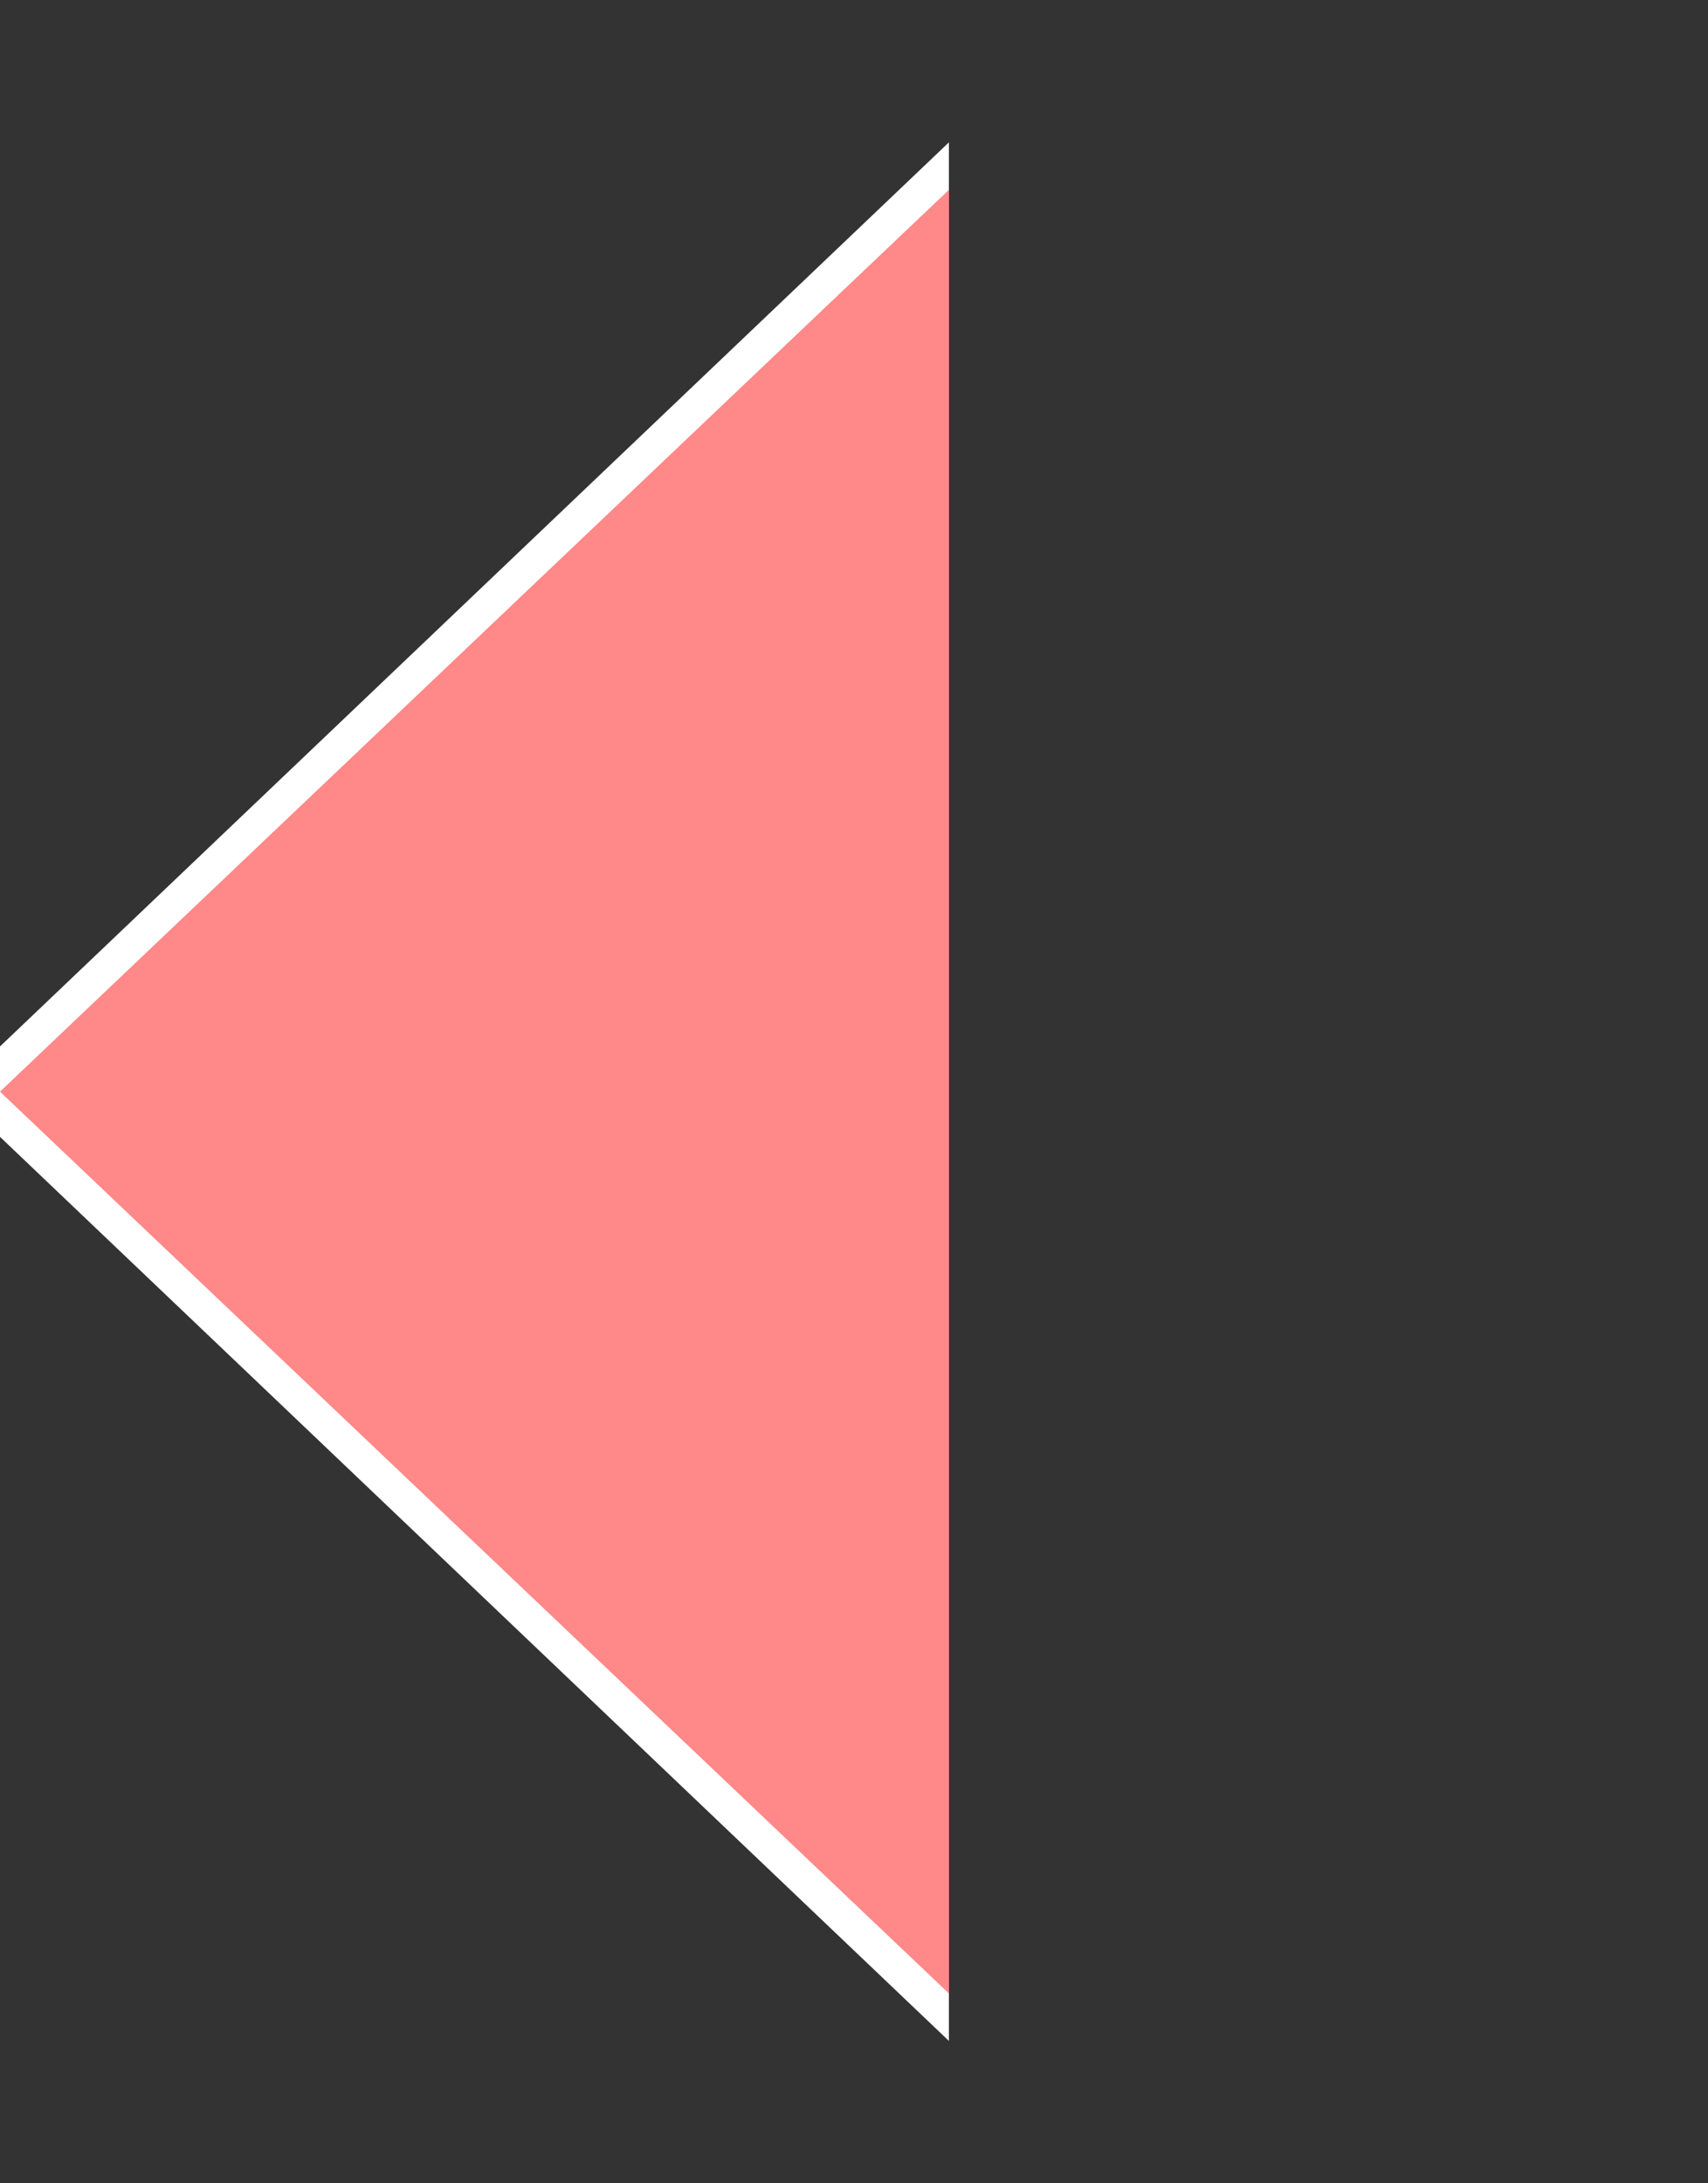 <svg xmlns="http://www.w3.org/2000/svg" preserveAspectRatio="none" viewBox="0 0 18 23">
<rect x="0" y="0" width="18" height="23" fill="#333333" stroke="none"/>
<polygon fill="white" points="10,1.5 -0.5,11.5 10,21.5"/>
<polygon fill="#F88" points="10,2 0,11.5 10,21"/>
</svg>